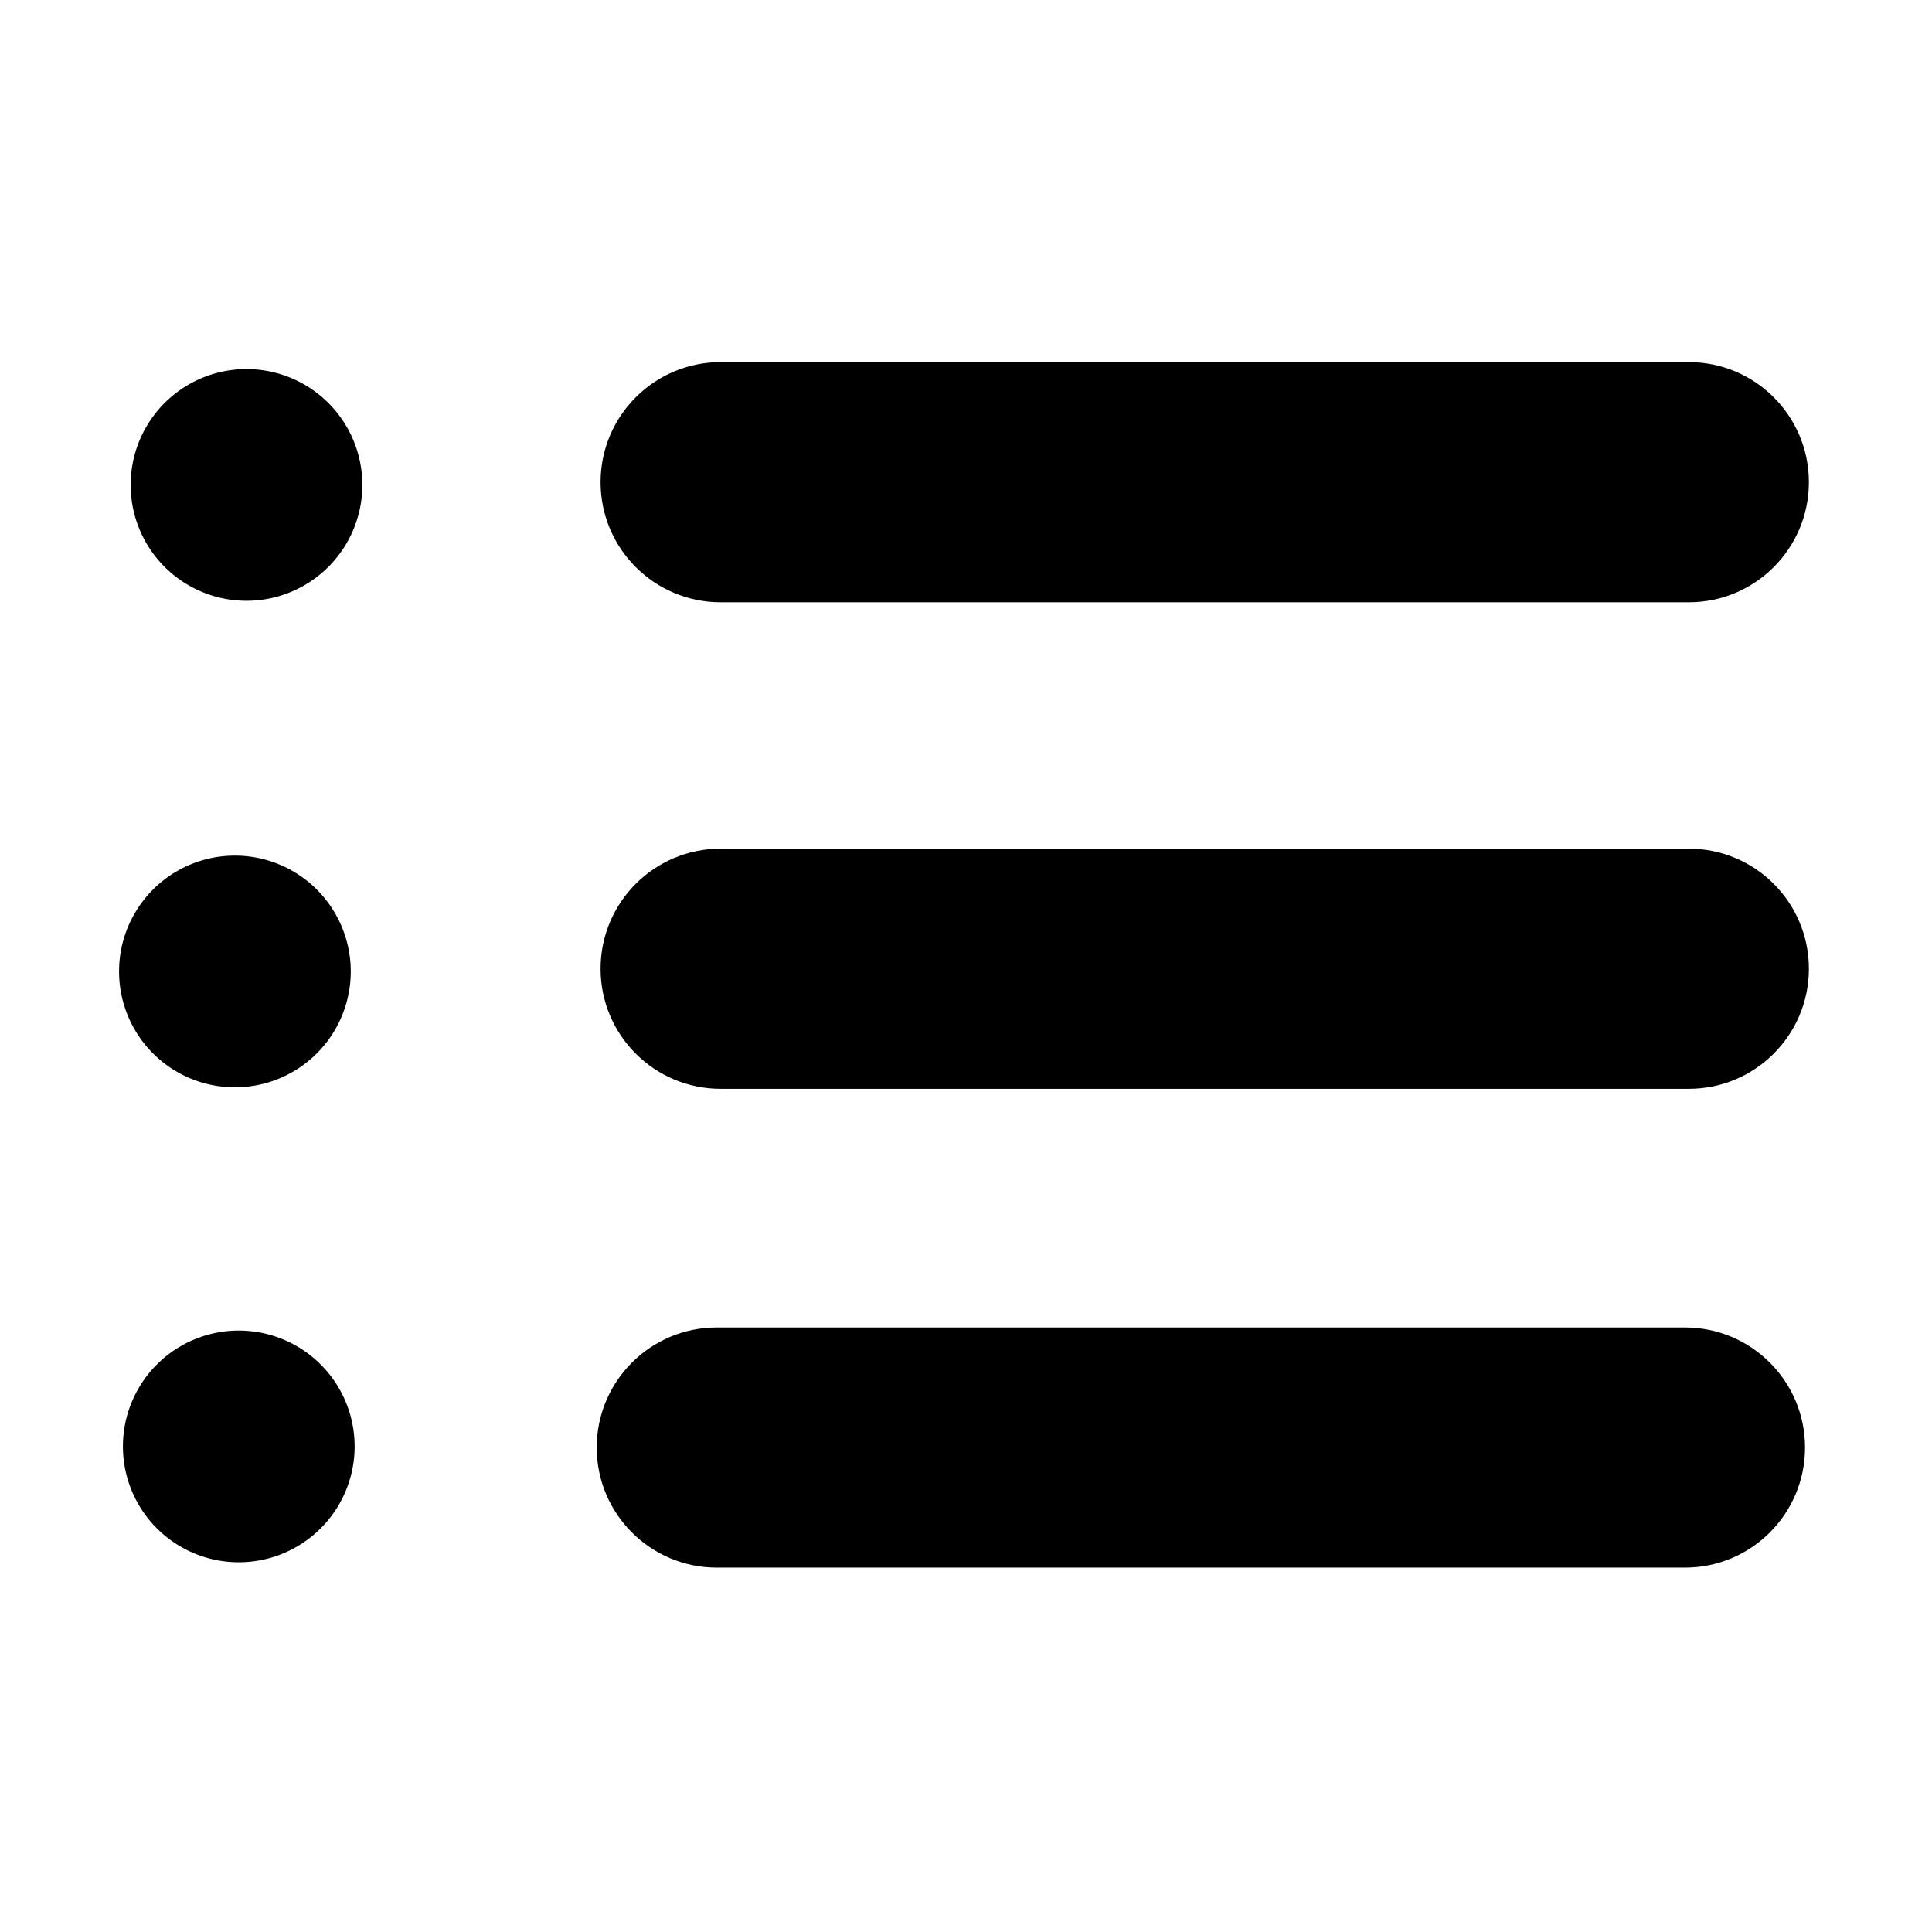 <?xml version="1.0" standalone="no"?><!DOCTYPE svg PUBLIC "-//W3C//DTD SVG 1.1//EN" "http://www.w3.org/Graphics/SVG/1.1/DTD/svg11.dtd"><svg t="1526300223748" class="icon" style="" viewBox="0 0 1024 1024" version="1.1" xmlns="http://www.w3.org/2000/svg" p-id="2584" xmlns:xlink="http://www.w3.org/1999/xlink" width="200" height="200"><defs><style type="text/css"></style></defs><path d="M895.109 191.933 381.959 191.933c-35.147 0-63.642 28.494-63.642 63.644 0 35.147 28.495 63.642 63.642 63.642l513.15 0c35.15 0 63.642-28.495 63.642-63.642C958.751 220.427 930.257 191.933 895.109 191.933z" p-id="2585"></path><path d="M895.109 449.807 381.959 449.807c-35.147 0-63.642 28.494-63.642 63.644 0 35.149 28.495 63.642 63.642 63.642l513.15 0c35.15 0 63.642-28.495 63.642-63.642C958.751 478.3 930.257 449.807 895.109 449.807z" p-id="2586"></path><path d="M893.062 703.587 379.912 703.587c-35.147 0-63.642 28.494-63.642 63.642 0 35.149 28.495 63.642 63.642 63.642l513.15 0c35.15 0 63.642-28.495 63.642-63.642C956.705 732.08 928.211 703.587 893.062 703.587z" p-id="2587"></path><path d="M130.647 257.026m-61.398 0a60 60 0 1 0 122.797 0 60 60 0 1 0-122.797 0Z" p-id="2588"></path><path d="M124.507 514.899m-61.398 0a60 60 0 1 0 122.797 0 60 60 0 1 0-122.797 0Z" p-id="2589"></path><path d="M126.554 766.632m-61.398 0a60 60 0 1 0 122.797 0 60 60 0 1 0-122.797 0Z" p-id="2590"></path></svg>